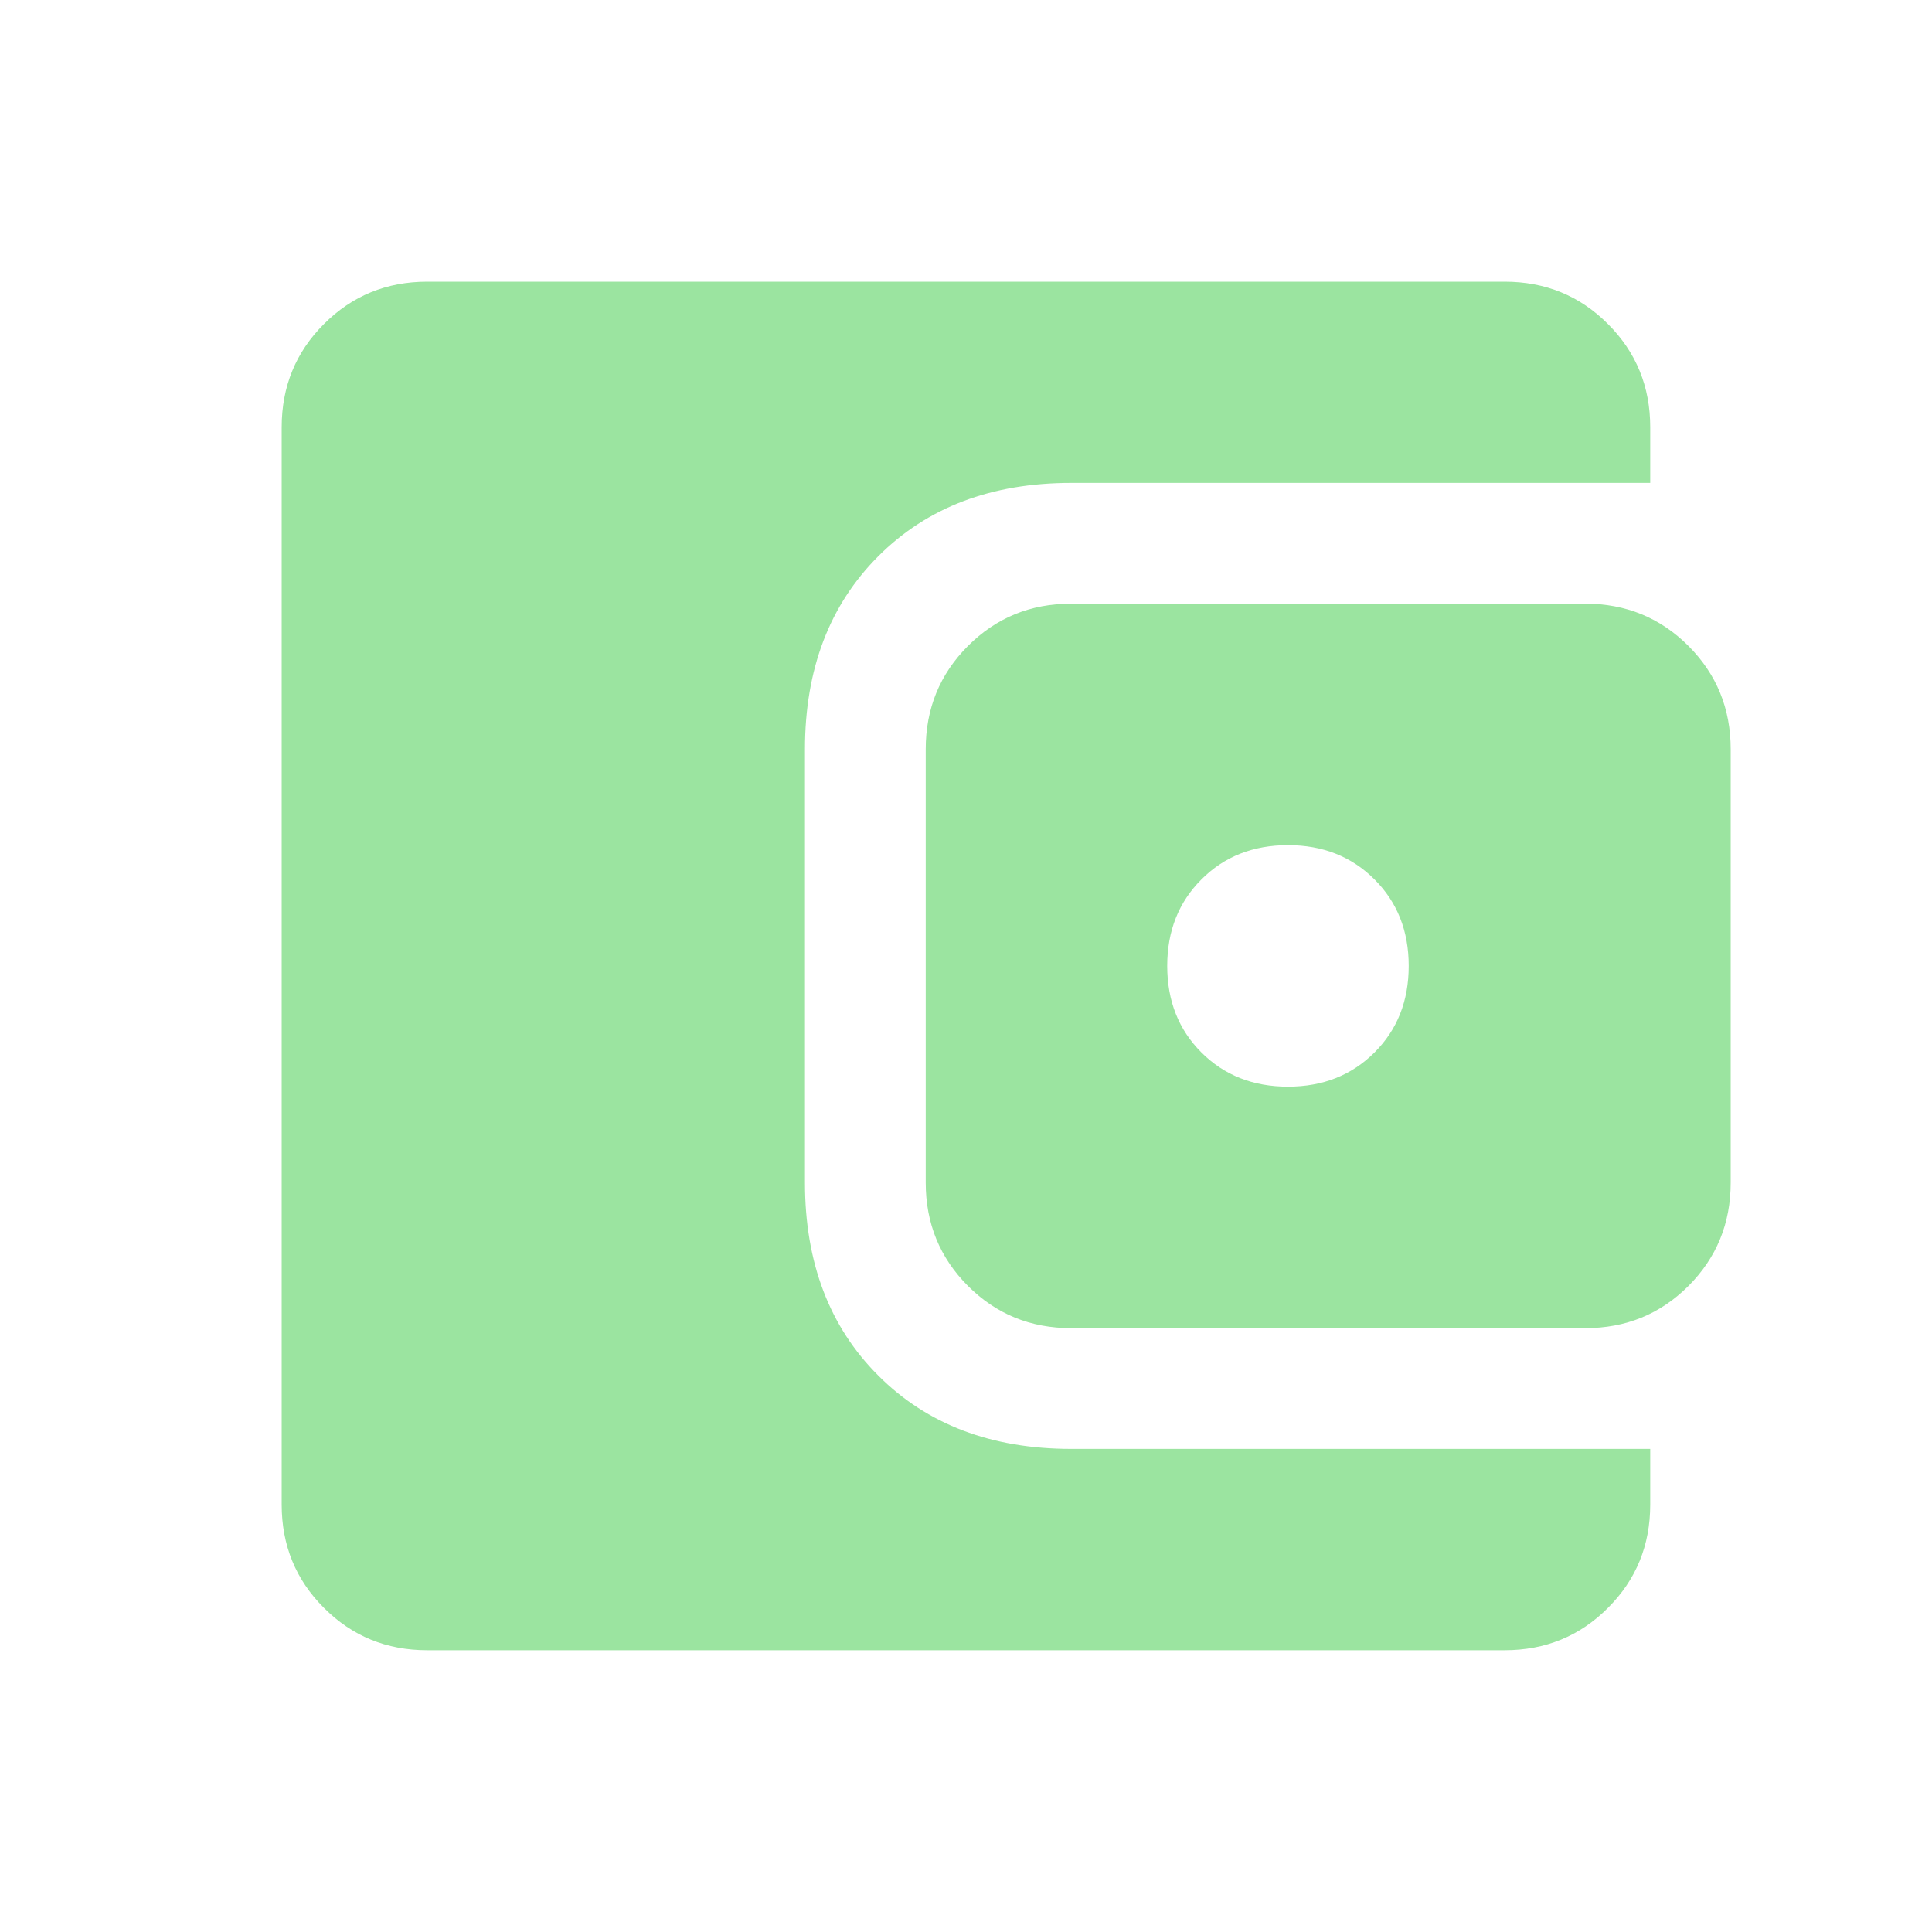 <svg width="20" height="20" viewBox="0 0 20 20" fill="none" xmlns="http://www.w3.org/2000/svg">
<mask id="mask0_1902_1178" style="mask-type:alpha" maskUnits="userSpaceOnUse" x="0" y="0" width="20" height="20">
<rect width="20" height="20" fill="#D9D9D9"/>
</mask>
<g mask="url(#mask0_1902_1178)">
<path d="M4.422 17.083C4.002 17.083 3.645 16.937 3.354 16.645C3.062 16.354 2.916 15.997 2.916 15.576V4.422C2.916 4.002 3.062 3.645 3.354 3.354C3.645 3.062 4.002 2.916 4.422 2.916H15.576C15.997 2.916 16.354 3.062 16.645 3.354C16.937 3.645 17.083 4.002 17.083 4.422V4.999H11.089C10.263 4.999 9.597 5.252 9.092 5.758C8.586 6.264 8.333 6.93 8.333 7.756V12.243C8.333 13.069 8.586 13.735 9.092 14.24C9.597 14.746 10.263 14.999 11.089 14.999H17.083V15.576C17.083 15.997 16.937 16.354 16.645 16.645C16.354 16.937 15.997 17.083 15.576 17.083H4.422ZM11.089 13.749C10.668 13.749 10.312 13.604 10.02 13.312C9.729 13.02 9.583 12.664 9.583 12.243V7.756C9.583 7.335 9.729 6.979 10.02 6.687C10.312 6.395 10.668 6.249 11.089 6.249H16.41C16.831 6.249 17.187 6.395 17.479 6.687C17.77 6.979 17.916 7.335 17.916 7.756V12.243C17.916 12.664 17.77 13.02 17.479 13.312C17.187 13.604 16.831 13.749 16.41 13.749H11.089ZM13.333 11.249C13.694 11.249 13.992 11.131 14.229 10.895C14.465 10.659 14.583 10.361 14.583 9.999C14.583 9.638 14.465 9.34 14.229 9.104C13.992 8.867 13.694 8.749 13.333 8.749C12.972 8.749 12.673 8.867 12.437 9.104C12.201 9.34 12.083 9.638 12.083 9.999C12.083 10.361 12.201 10.659 12.437 10.895C12.673 11.131 12.972 11.249 13.333 11.249Z" fill="#9BE4A0"/>
</g>
</svg>
